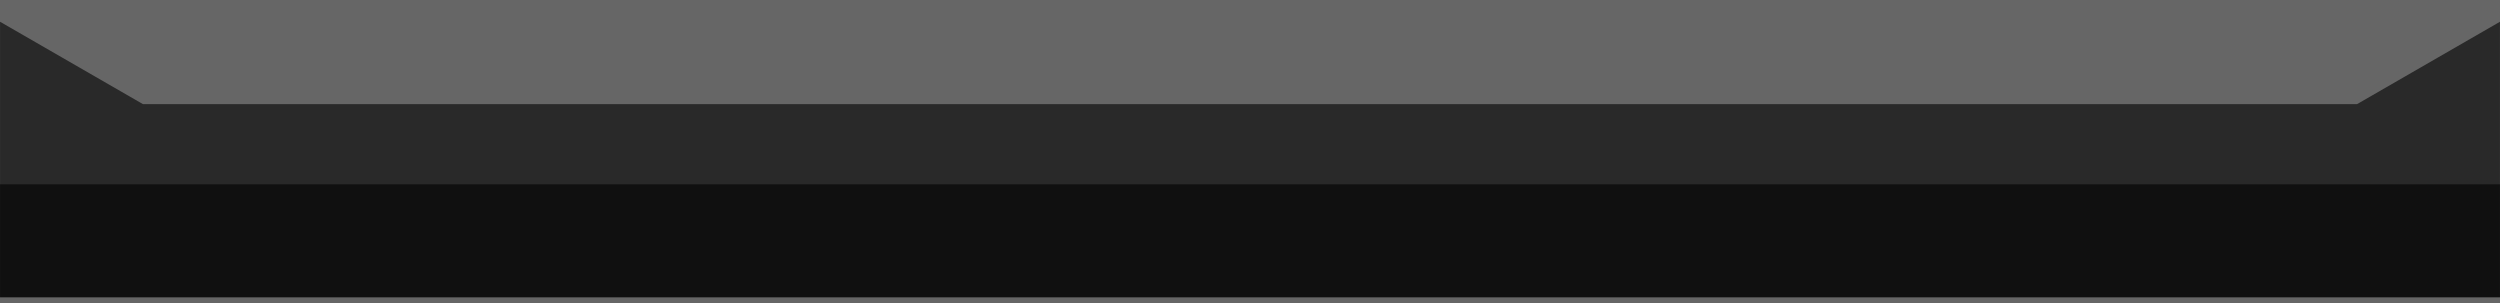 <?xml version="1.0" encoding="UTF-8" standalone="no"?>
<!-- Created with Inkscape (http://www.inkscape.org/) -->

<svg
   xmlns:dc="http://purl.org/dc/elements/1.1/"
   xmlns:cc="http://creativecommons.org/ns#"
   xmlns:rdf="http://www.w3.org/1999/02/22-rdf-syntax-ns#"
   xmlns:svg="http://www.w3.org/2000/svg"
   xmlns="http://www.w3.org/2000/svg"
   xmlns:sodipodi="http://sodipodi.sourceforge.net/DTD/sodipodi-0.dtd"
   xmlns:inkscape="http://www.inkscape.org/namespaces/inkscape"
   width="618.213"
   height="74.944"
   id="svg2"
   version="1.1"
   inkscape:version="0.48.4 r9939"
   sodipodi:docname="footer.svg">
  <defs
     id="defs4" />
  <sodipodi:namedview
     id="base"
     pagecolor="#ffffff"
     bordercolor="#666666"
     borderopacity="1.0"
     inkscape:pageopacity="0.0"
     inkscape:pageshadow="2"
     inkscape:zoom="0.90509668"
     inkscape:cx="444.62233"
     inkscape:cy="-82.10875"
     inkscape:document-units="px"
     inkscape:current-layer="layer1"
     showgrid="false"
     fit-margin-top="0"
     fit-margin-left="0"
     fit-margin-right="0"
     fit-margin-bottom="0"
     inkscape:window-width="1278"
     inkscape:window-height="976"
     inkscape:window-x="0"
     inkscape:window-y="0"
     inkscape:window-maximized="1" />
  <g
     inkscape:label="Capa 1"
     inkscape:groupmode="layer"
     id="layer1"
     transform="translate(-88.893,-649.558)">
    <g
       id="g2989">
      <rect
         style="opacity:0.6;fill:#000000;fill-opacity:1;stroke:none"
         id="rect3766"
         width="618.213"
         height="73.505"
         x="88.893"
         y="649.558" />
      <rect
         y="695.138"
         x="88.893"
         height="29.364"
         width="618.213"
         id="rect3768"
         style="opacity:0.6;fill:#000000;fill-opacity:1;stroke:none" />
      <path
         id="rect2985"
         d="m 88.906,654.938 0,68.125 618.188,0 0,-68.125 -35.344,20.375 -547.5,0 -35.344,-20.375 z"
         style="opacity:0.6;fill:#000000;fill-opacity:1;stroke:none"
         inkscape:connector-curvature="0" />
    </g>
  </g>
</svg>
